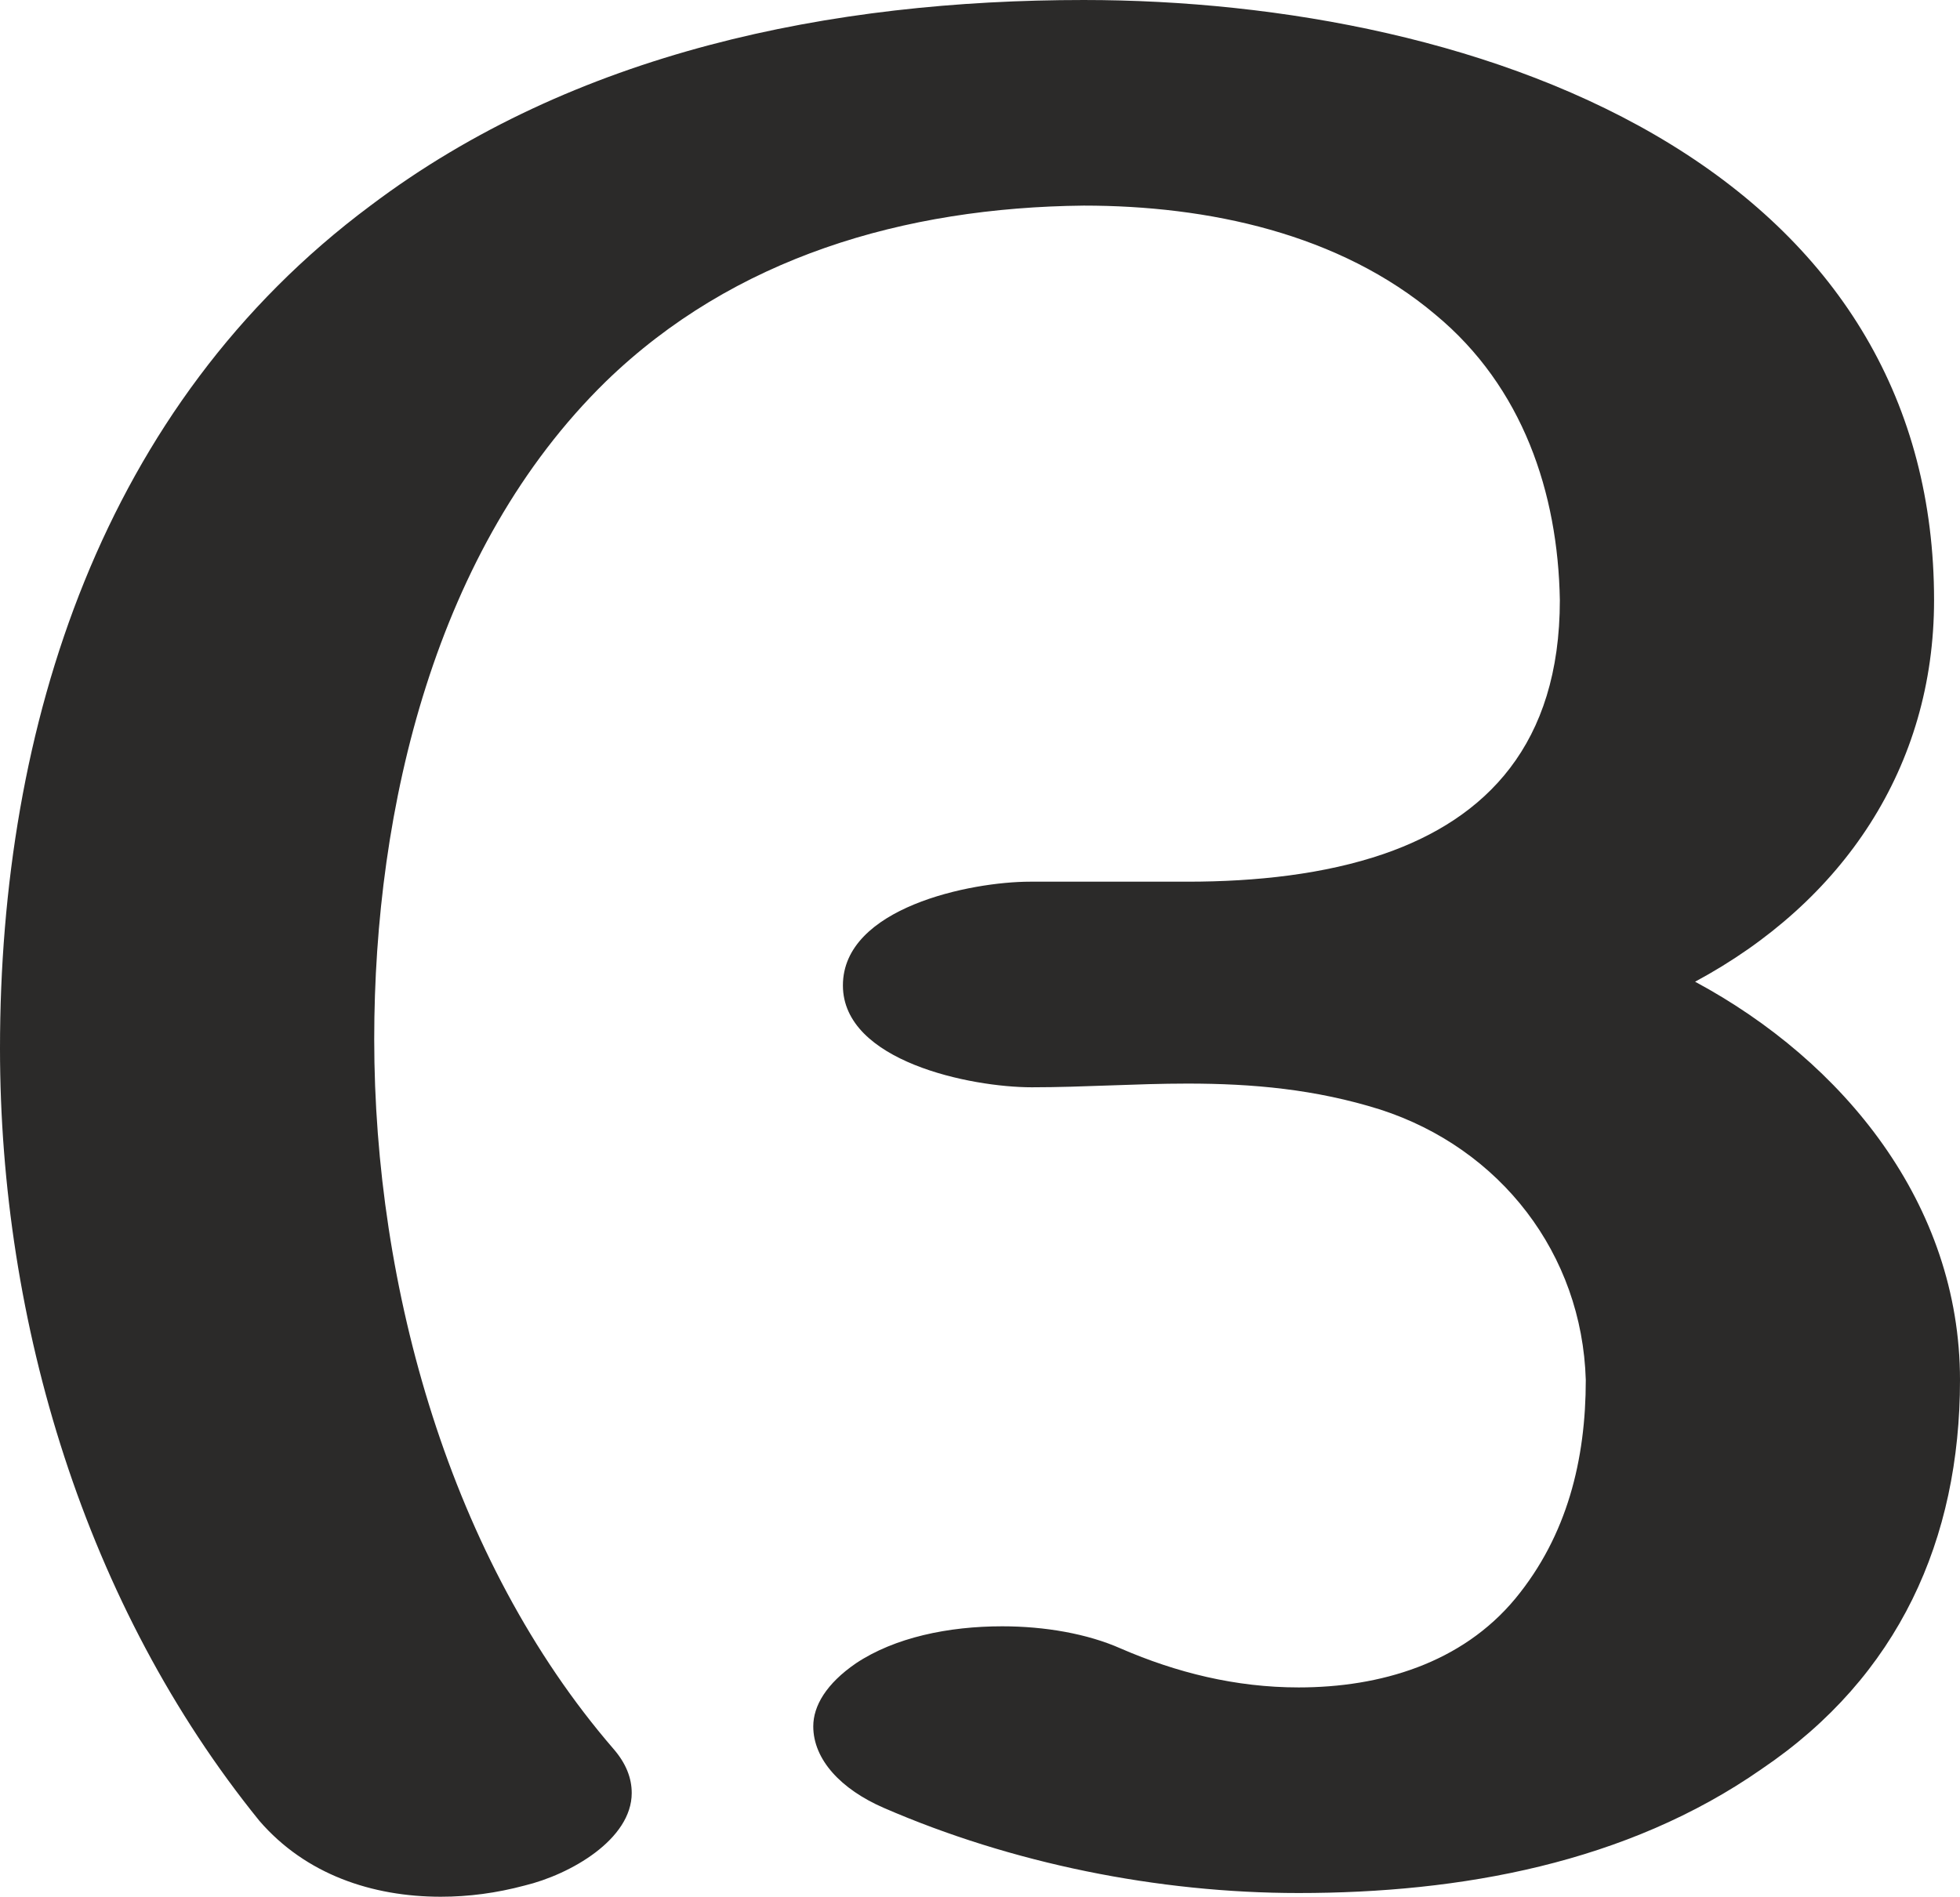<?xml version="1.0" encoding="UTF-8"?>
<!DOCTYPE svg PUBLIC "-//W3C//DTD SVG 1.1//EN" "http://www.w3.org/Graphics/SVG/1.1/DTD/svg11.dtd">
<!-- Creator: CorelDRAW X8 -->
<svg xmlns="http://www.w3.org/2000/svg" xml:space="preserve" width="1058px" height="1024px" version="1.1" style="shape-rendering:geometricPrecision; text-rendering:geometricPrecision; image-rendering:optimizeQuality; fill-rule:evenodd; clip-rule:evenodd"
viewBox="0 0 1058 1024"
 xmlns:xlink="http://www.w3.org/1999/xlink">
 <defs>
  <style type="text/css">
   <![CDATA[
    .fil0 {fill:#2B2A29;fill-rule:nonzero}
   ]]>
  </style>
 </defs>
 <g id="Layer_x0020_1">
  <path class="fil0" d="M238 1024c15,0 30,-2 45,-6 25,-6 58,-25 58,-50 0,-8 -3,-16 -10,-24 -88,-102 -129,-249 -129,-383 0,-125 33,-265 125,-355 69,-67 161,-94 258,-95 67,0 138,15 190,59 47,39 66,96 67,154 0,78 -40,118 -95,137 -32,11 -69,15 -106,15l-85 0c-32,0 -101,14 -101,56 0,41 69,55 102,55 28,0 56,-2 84,-2 35,0 69,3 104,14 65,21 109,78 111,146 0,43 -10,84 -38,118 -29,35 -73,48 -117,48 -34,0 -66,-8 -96,-21 -18,-8 -41,-12 -64,-12 -29,0 -58,6 -79,20 -16,11 -23,23 -23,34 0,18 15,34 38,44 69,30 148,46 224,46 87,0 177,-16 250,-67 74,-50 107,-124 107,-210 0,-95 -63,-172 -143,-215 80,-43 129,-116 129,-206 0,-107 -51,-190 -142,-246 -91,-56 -211,-78 -317,-78 -136,0 -275,28 -385,111 -145,108 -200,281 -200,455 0,148 46,301 140,417 25,29 61,41 98,41z"/>
 </g>
</svg>
